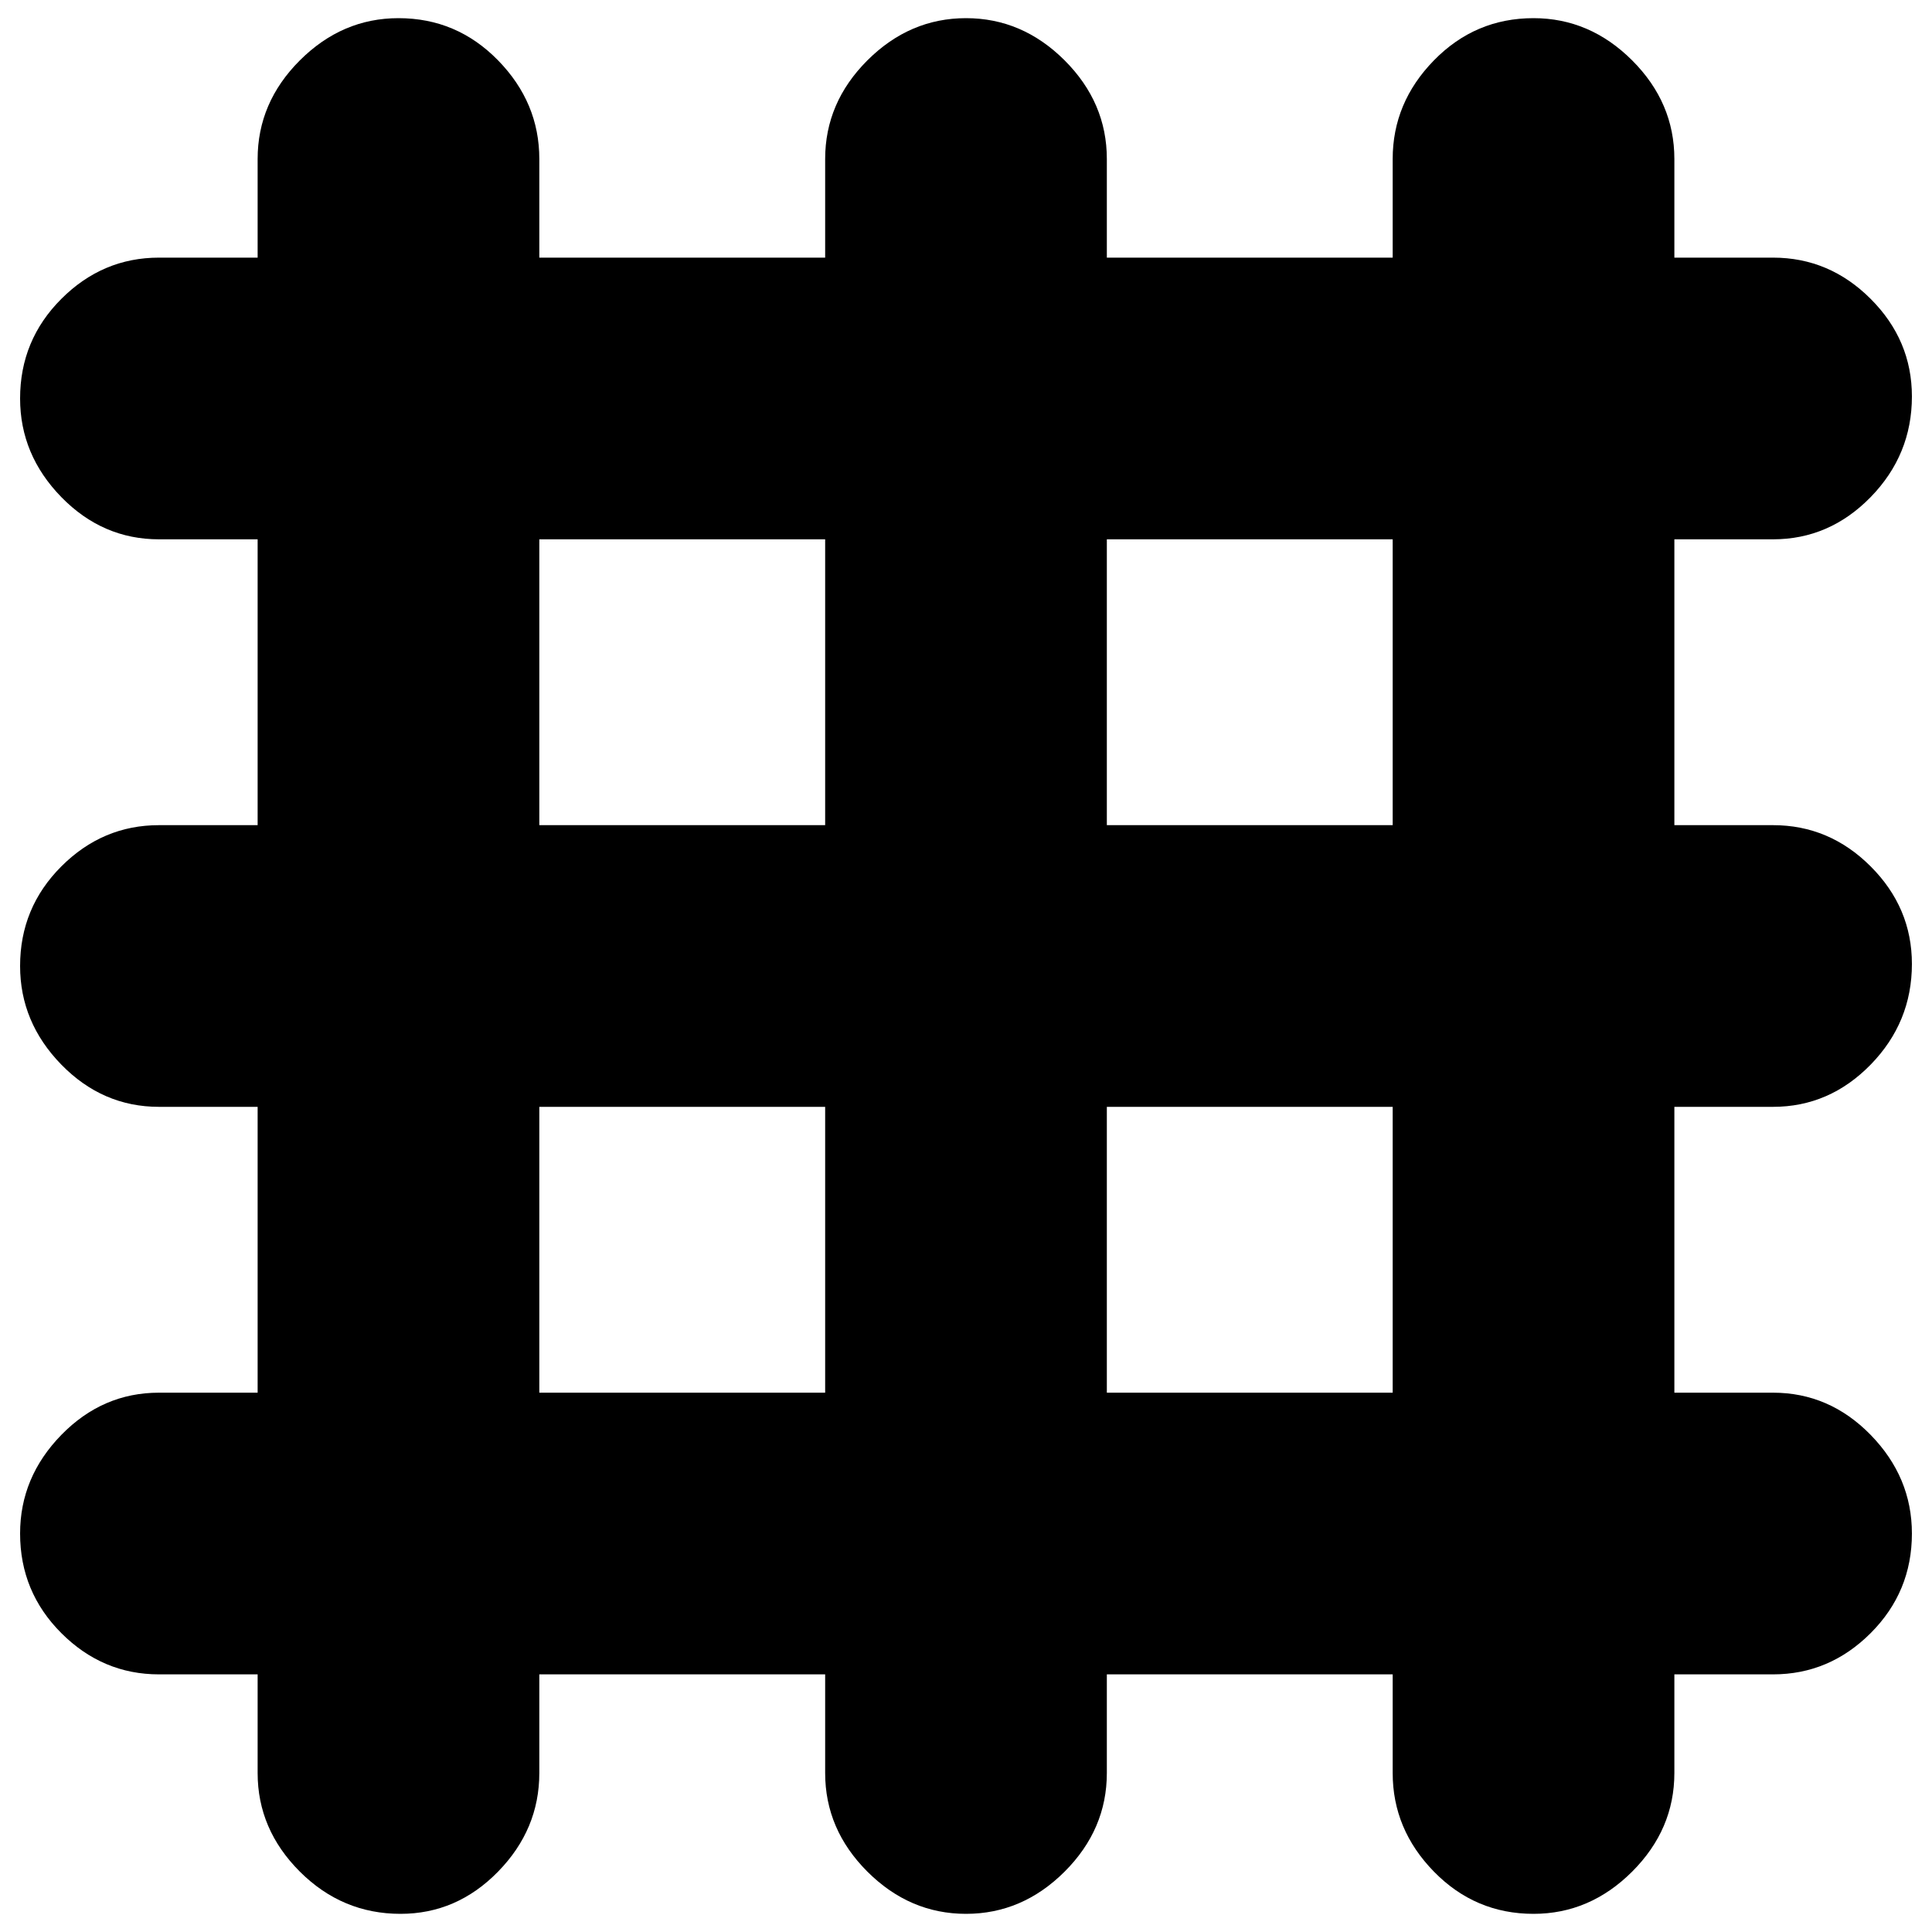 <svg xmlns="http://www.w3.org/2000/svg" height="20" width="20"><path d="M4.146 19.812q-.604 0-1.042-.437-.437-.437-.437-1.021v-1.021H1.646q-.584 0-1.011-.427-.427-.427-.427-1.031 0-.583.427-1.021.427-.437 1.011-.437h1.021v-2.959H1.646q-.584 0-1.011-.437Q.208 10.583.208 10q0-.604.427-1.031.427-.427 1.011-.427h1.021V5.583H1.646q-.584 0-1.011-.437-.427-.438-.427-1.021 0-.604.427-1.031.427-.427 1.011-.427h1.021V1.646q0-.584.437-1.021.438-.437 1.021-.437.604 0 1.031.437.427.437.427 1.021v1.021h2.959V1.646q0-.584.437-1.021Q9.417.188 10 .188t1.021.437q.437.437.437 1.021v1.021h2.959V1.646q0-.584.427-1.021.427-.437 1.031-.437.583 0 1.021.437.437.437.437 1.021v1.021h1.021q.584 0 1.011.427.427.427.427 1.01 0 .604-.427 1.042-.427.437-1.011.437h-1.021v2.959h1.021q.584 0 1.011.427.427.427.427 1.01 0 .604-.427 1.042-.427.437-1.011.437h-1.021v2.959h1.021q.584 0 1.011.437.427.438.427 1.021 0 .604-.427 1.031-.427.427-1.011.427h-1.021v1.021q0 .584-.437 1.021-.438.437-1.021.437-.604 0-1.031-.437-.427-.437-.427-1.021v-1.021h-2.959v1.021q0 .584-.437 1.021-.438.437-1.021.437t-1.021-.437q-.437-.437-.437-1.021v-1.021H5.583v1.021q0 .584-.427 1.021-.427.437-1.01.437Zm1.437-11.27h2.959V5.583H5.583Zm0 5.875h2.959v-2.959H5.583Zm5.875 0h2.959v-2.959h-2.959Zm0-5.875h2.959V5.583h-2.959Z"/></svg>
